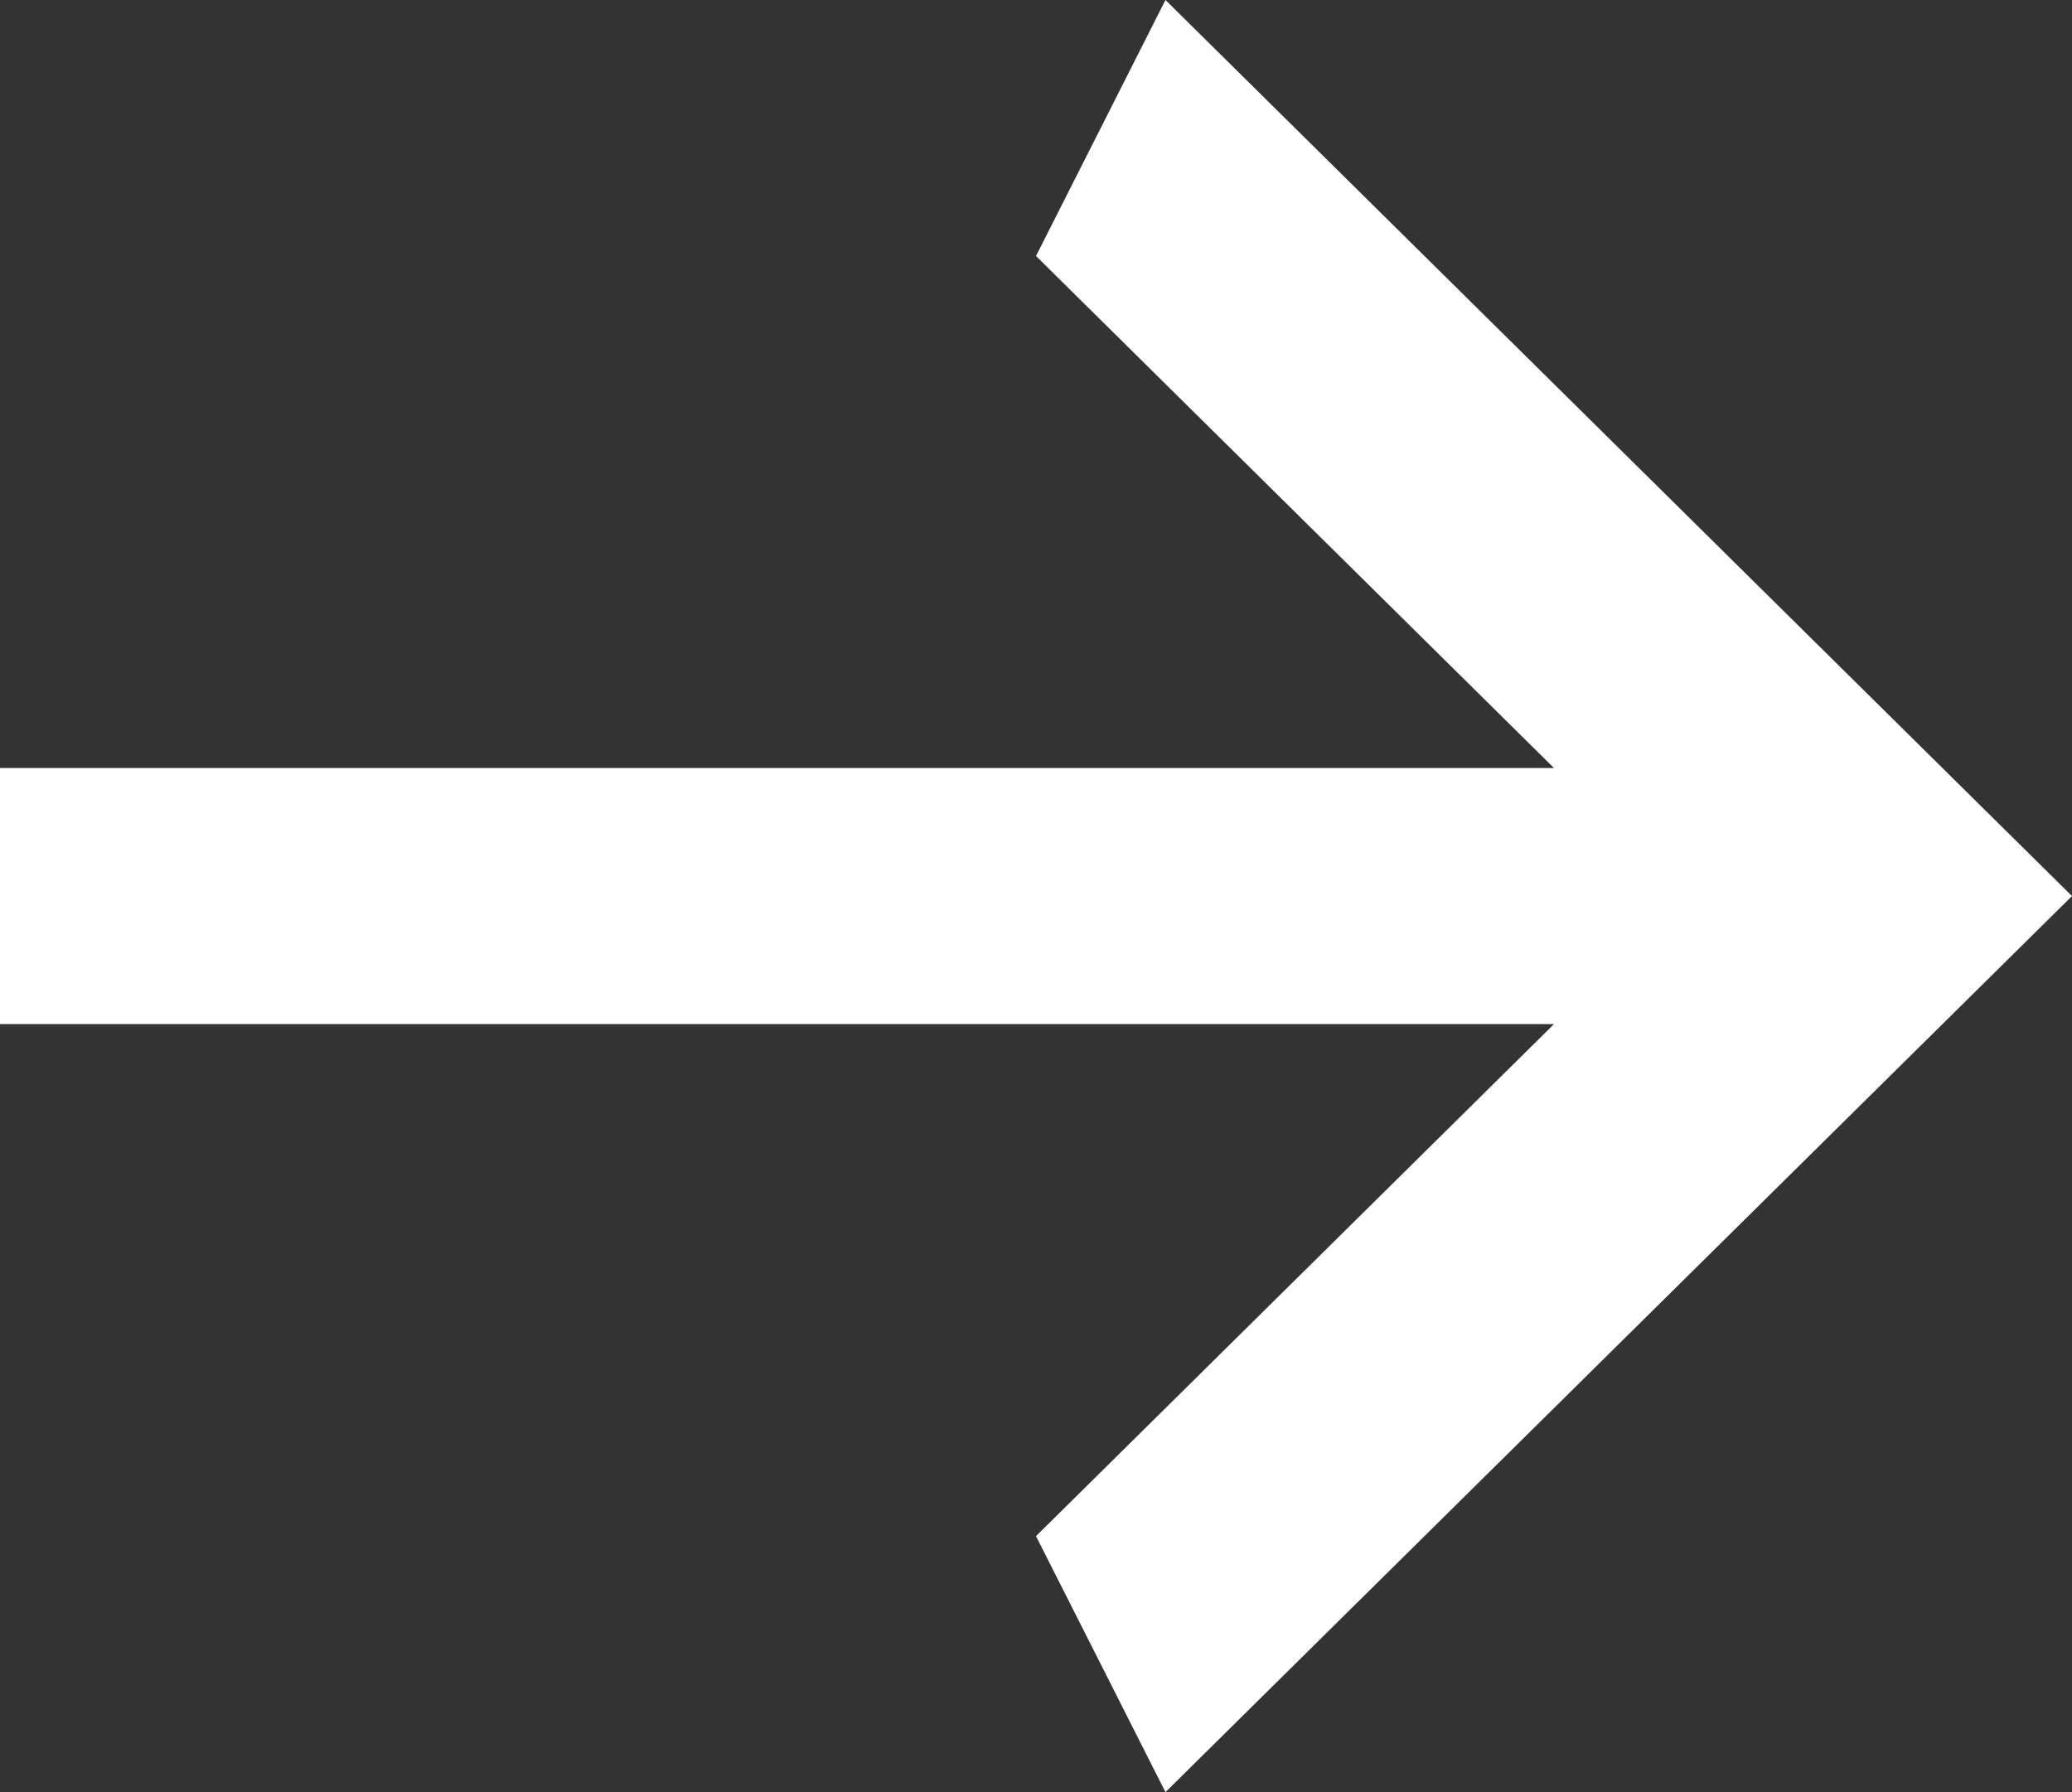 <svg width="37" height="32" viewBox="0 0 37 32" fill="none" xmlns="http://www.w3.org/2000/svg">
<rect x="0" y="0" width="37" height="32" fill="#333333" stroke="none"/>
<path d="M0 18.286V13.714H27.75L18.5 4.571L20.812 0L37 16L20.812 32L18.5 27.429L27.75 18.286H0Z" fill="white"/>
</svg>
